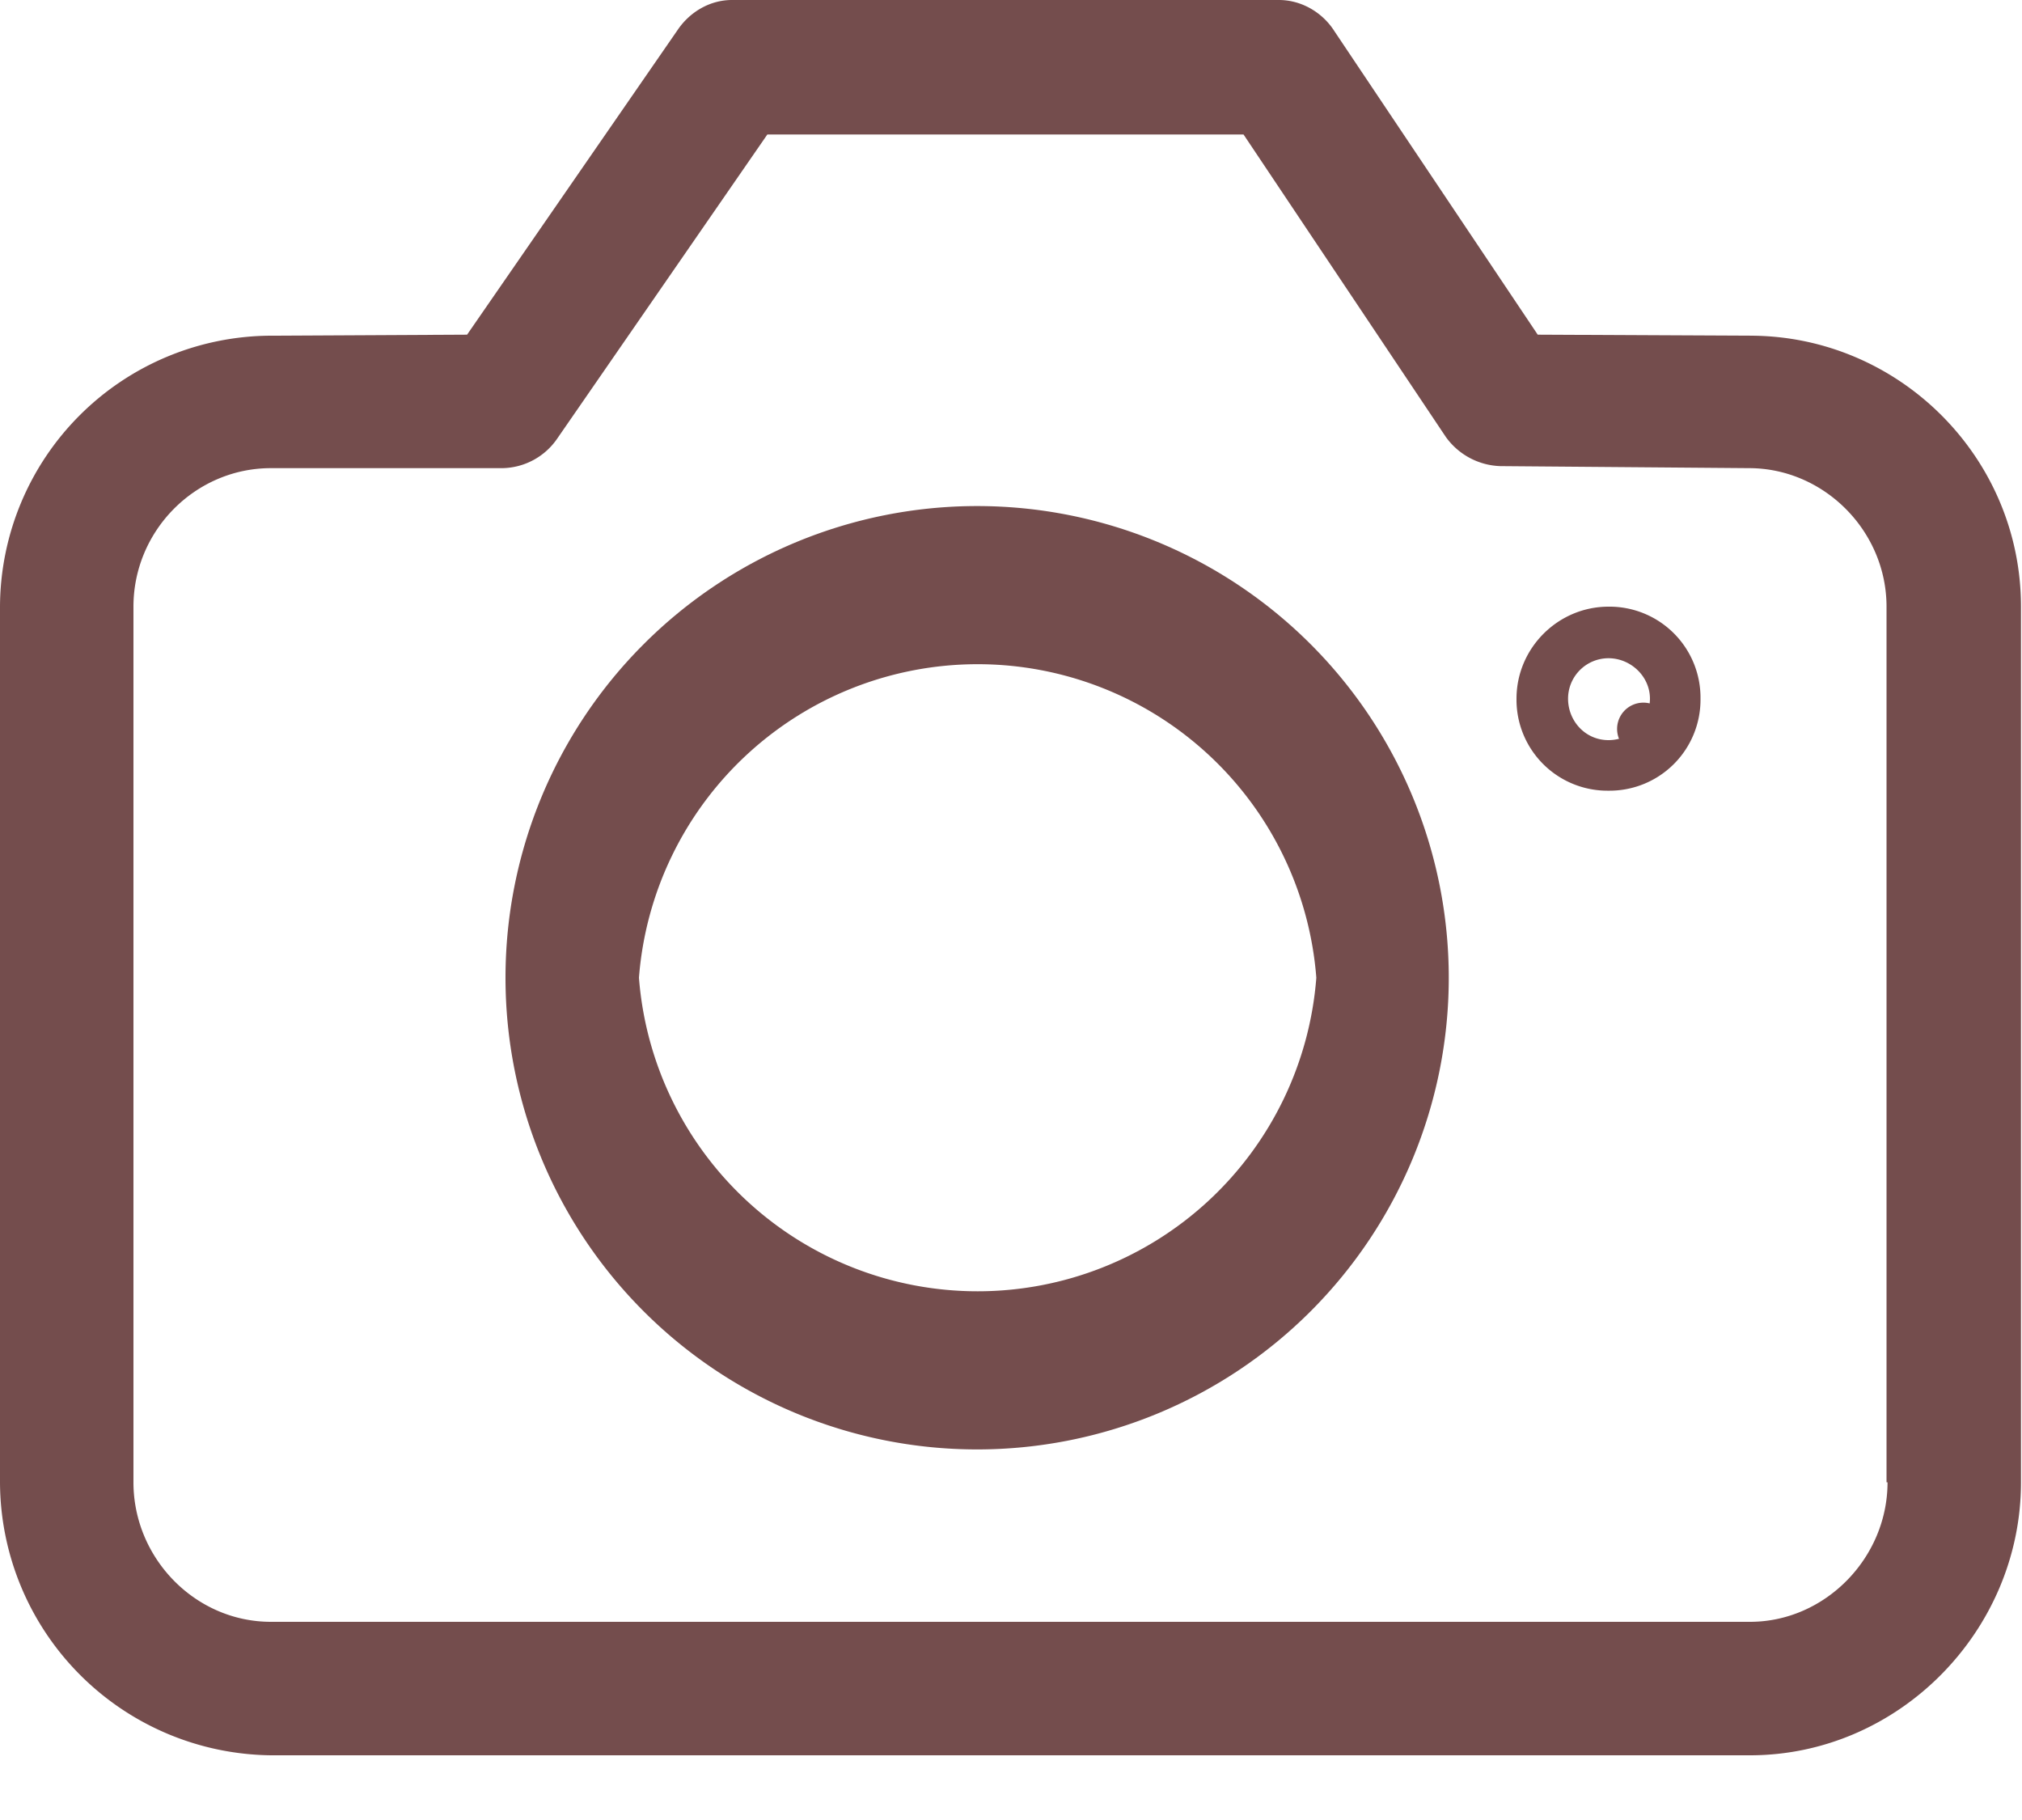 <svg xmlns="http://www.w3.org/2000/svg" xmlns:xlink="http://www.w3.org/1999/xlink" width="20" height="18" viewBox="0 0 20 18"><defs><path id="a" d="M964.99 3698v8.66c0 1.47-1.21 2.7-2.68 2.7h-14.63a2.71 2.71 0 0 1-2.68-2.7V3698a2.69 2.69 0 0 1 2.68-2.68l1.94-.01 2.08-3.01c.12-.18.32-.3.54-.3h5.41c.22 0 .43.12.55.31l2.01 3 2.1.01c1.47 0 2.68 1.2 2.68 2.68zm-1.32 8.66h-.01V3698c0-.75-.62-1.37-1.36-1.37l-2.46-.02a.69.69 0 0 1-.54-.29l-2-2.99h-4.71l-2.08 3.01a.67.67 0 0 1-.54.29h-2.29c-.75 0-1.36.62-1.36 1.37v8.66c0 .75.61 1.38 1.36 1.38h14.63c.74 0 1.36-.63 1.36-1.38z"/><path id="b" d="M959.33 3701.67a4.66 4.66 0 1 1-9.33 0 4.66 4.66 0 0 1 9.33 0zm-1.31 0a3.36 3.36 0 0 0-6.7 0 3.36 3.36 0 0 0 6.7 0z"/><path id="c" d="M961 3699.26a.26.26 0 1 1 .51 0 .26.26 0 0 1-.51 0z"/><path id="d" d="M961.82 3698.91a.9.9 0 0 1-.91.91.9.9 0 0 1-.91-.91c0-.5.41-.91.91-.91a.9.9 0 0 1 .91.91zm-.5 0c0-.22-.19-.4-.41-.4a.4.4 0 0 0-.4.4c0 .22.17.41.4.41s.41-.19.41-.41z"/></defs><g transform="translate(-945 -3692)"><use fill="#744d4d" xlink:href="#a"/></g><g transform="translate(-945 -3692)"><use fill="#744d4d" xlink:href="#b"/></g><g transform="translate(-945 -3692)"><use fill="#744d4d" xlink:href="#c"/></g><g transform="translate(-945 -3692)"><use fill="#744d4d" xlink:href="#d"/></g></svg>